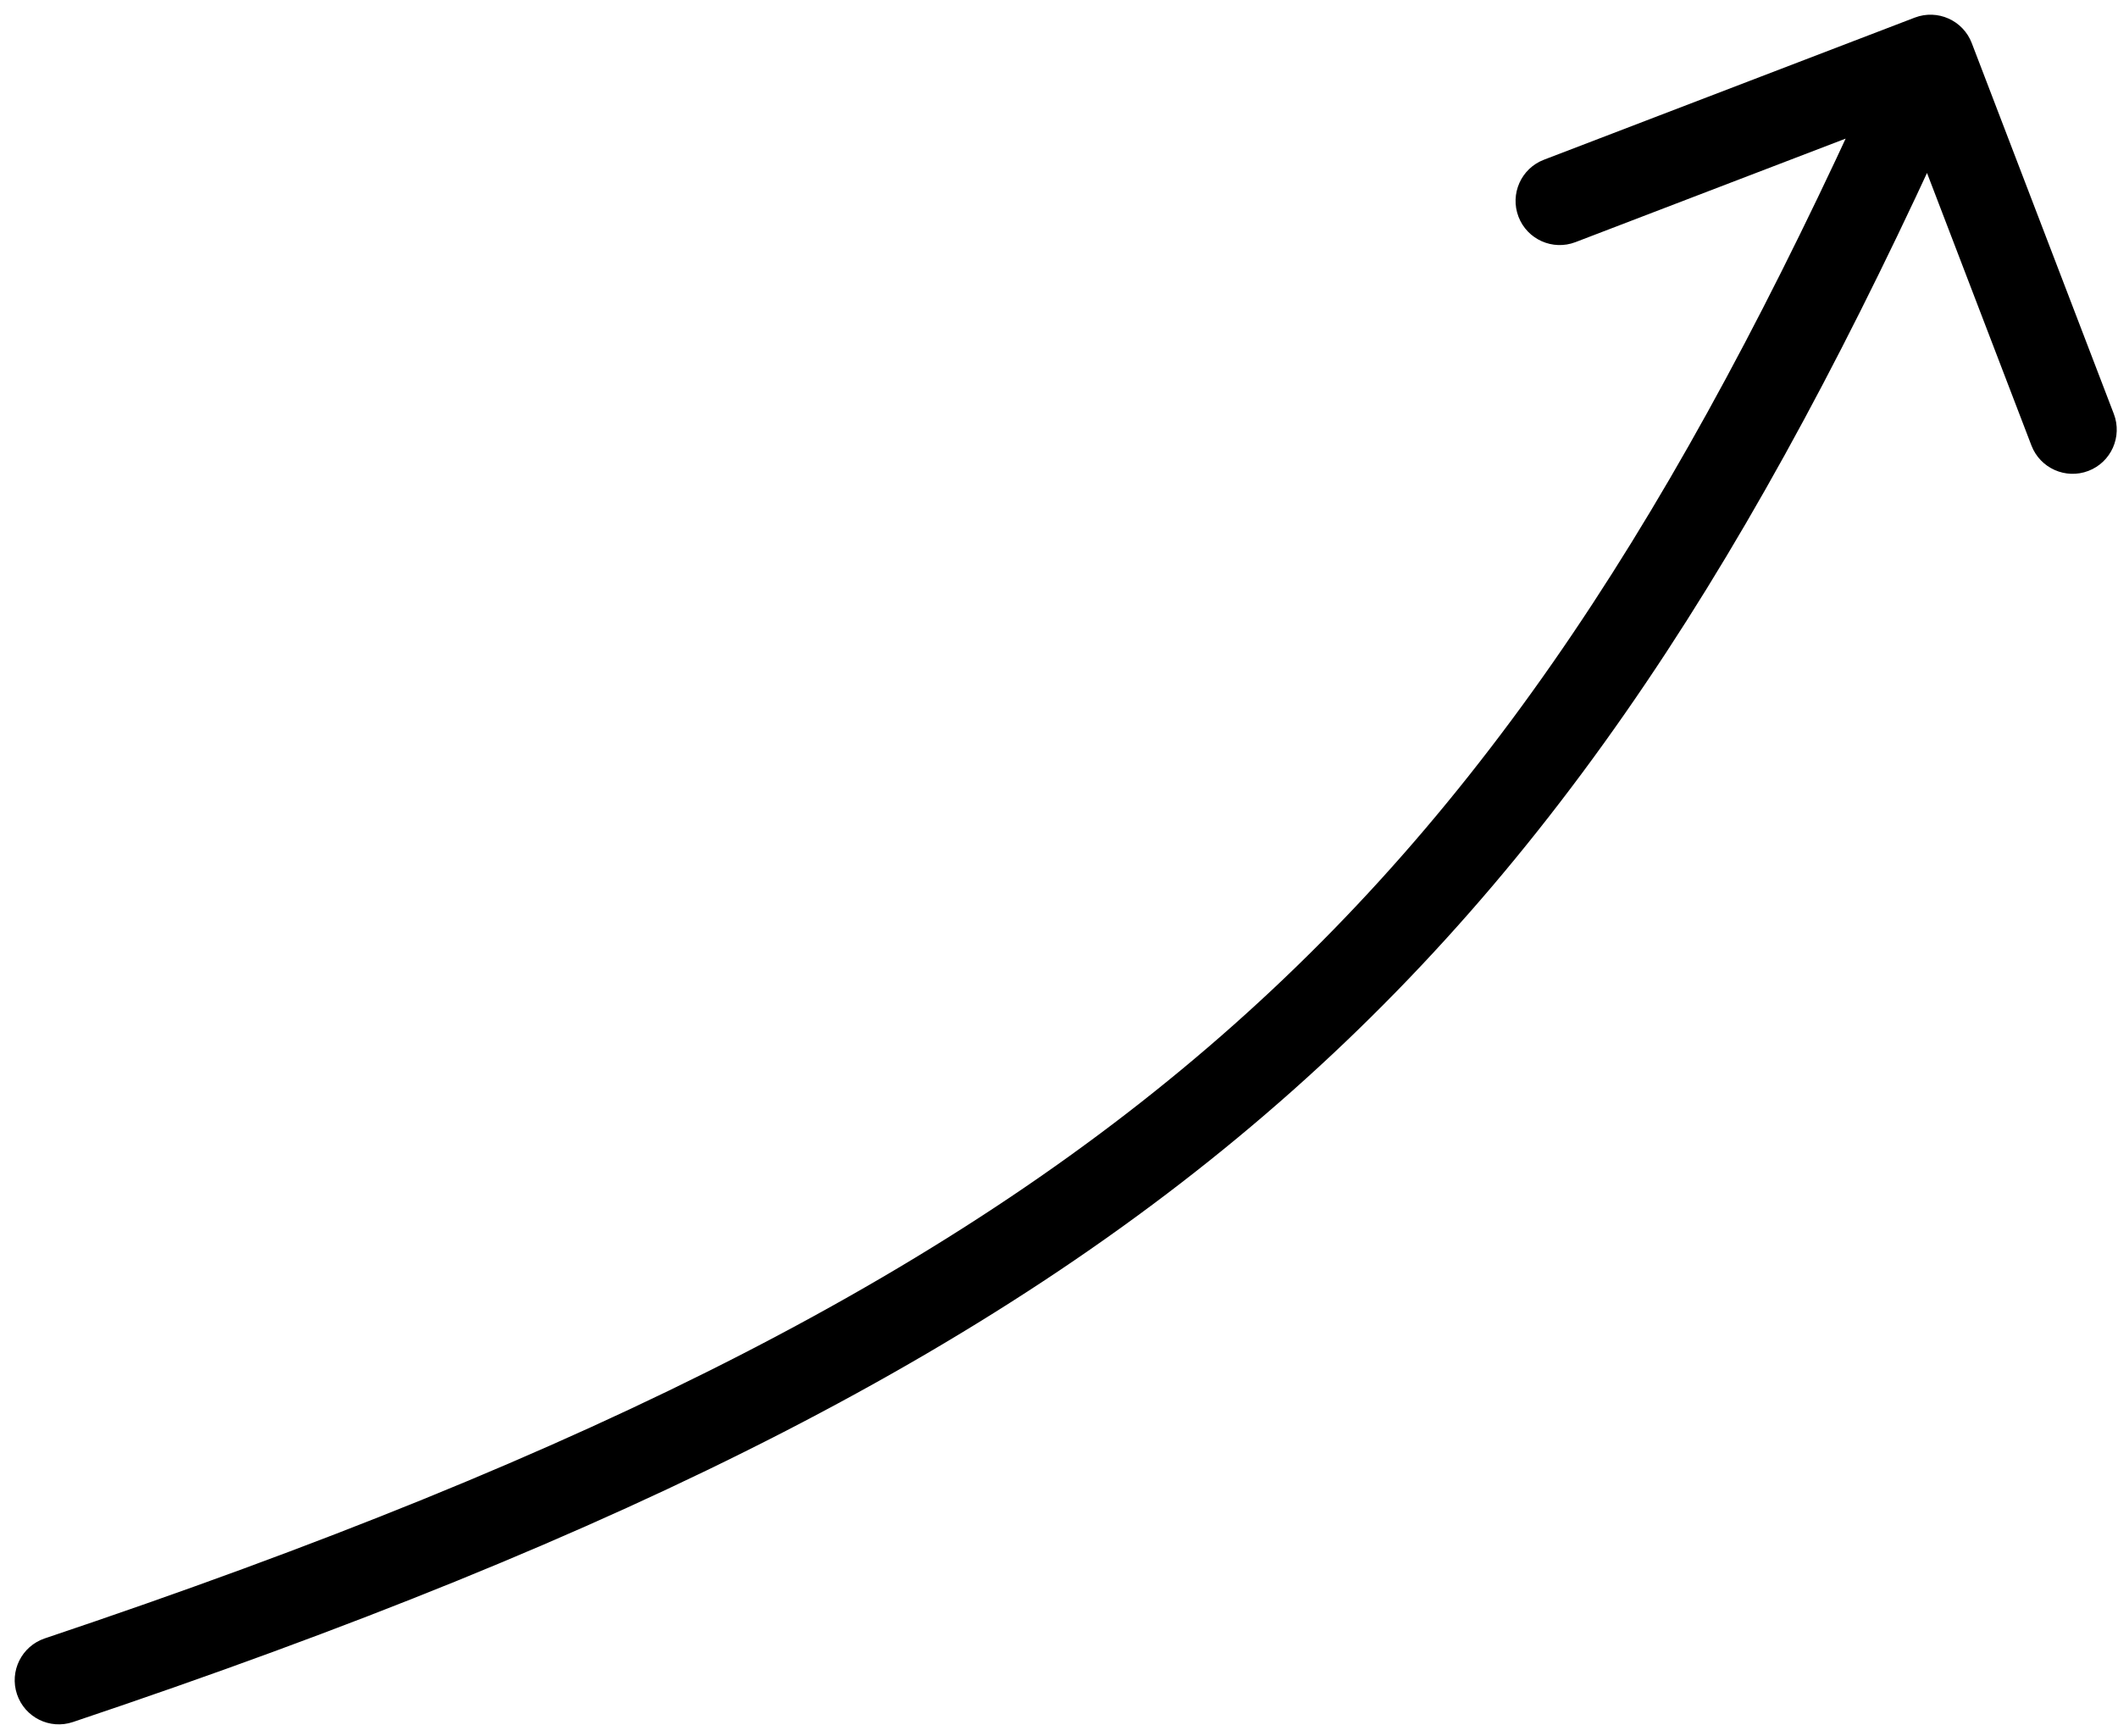 <svg width="72" height="59" viewBox="0 0 72 59" fill="none" xmlns="http://www.w3.org/2000/svg">
<path d="M1.523 55.693C0.737 55.957 0.314 56.807 0.578 57.593C0.842 58.378 1.692 58.801 2.477 58.537L1.523 55.693ZM67.028 1.463C66.731 0.69 65.864 0.303 65.09 0.599L52.484 5.43C51.711 5.726 51.324 6.593 51.62 7.367C51.916 8.14 52.784 8.527 53.557 8.231L64.763 3.937L69.057 15.143C69.353 15.916 70.221 16.303 70.994 16.007C71.768 15.71 72.154 14.843 71.858 14.069L67.028 1.463ZM2.477 58.537C21.35 52.203 34.169 45.76 43.943 37.07C53.728 28.372 60.346 17.525 66.997 2.611L64.257 1.389C57.682 16.132 51.277 26.537 41.95 34.828C32.612 43.129 20.231 49.414 1.523 55.693L2.477 58.537Z" fill="black"/>
</svg>
